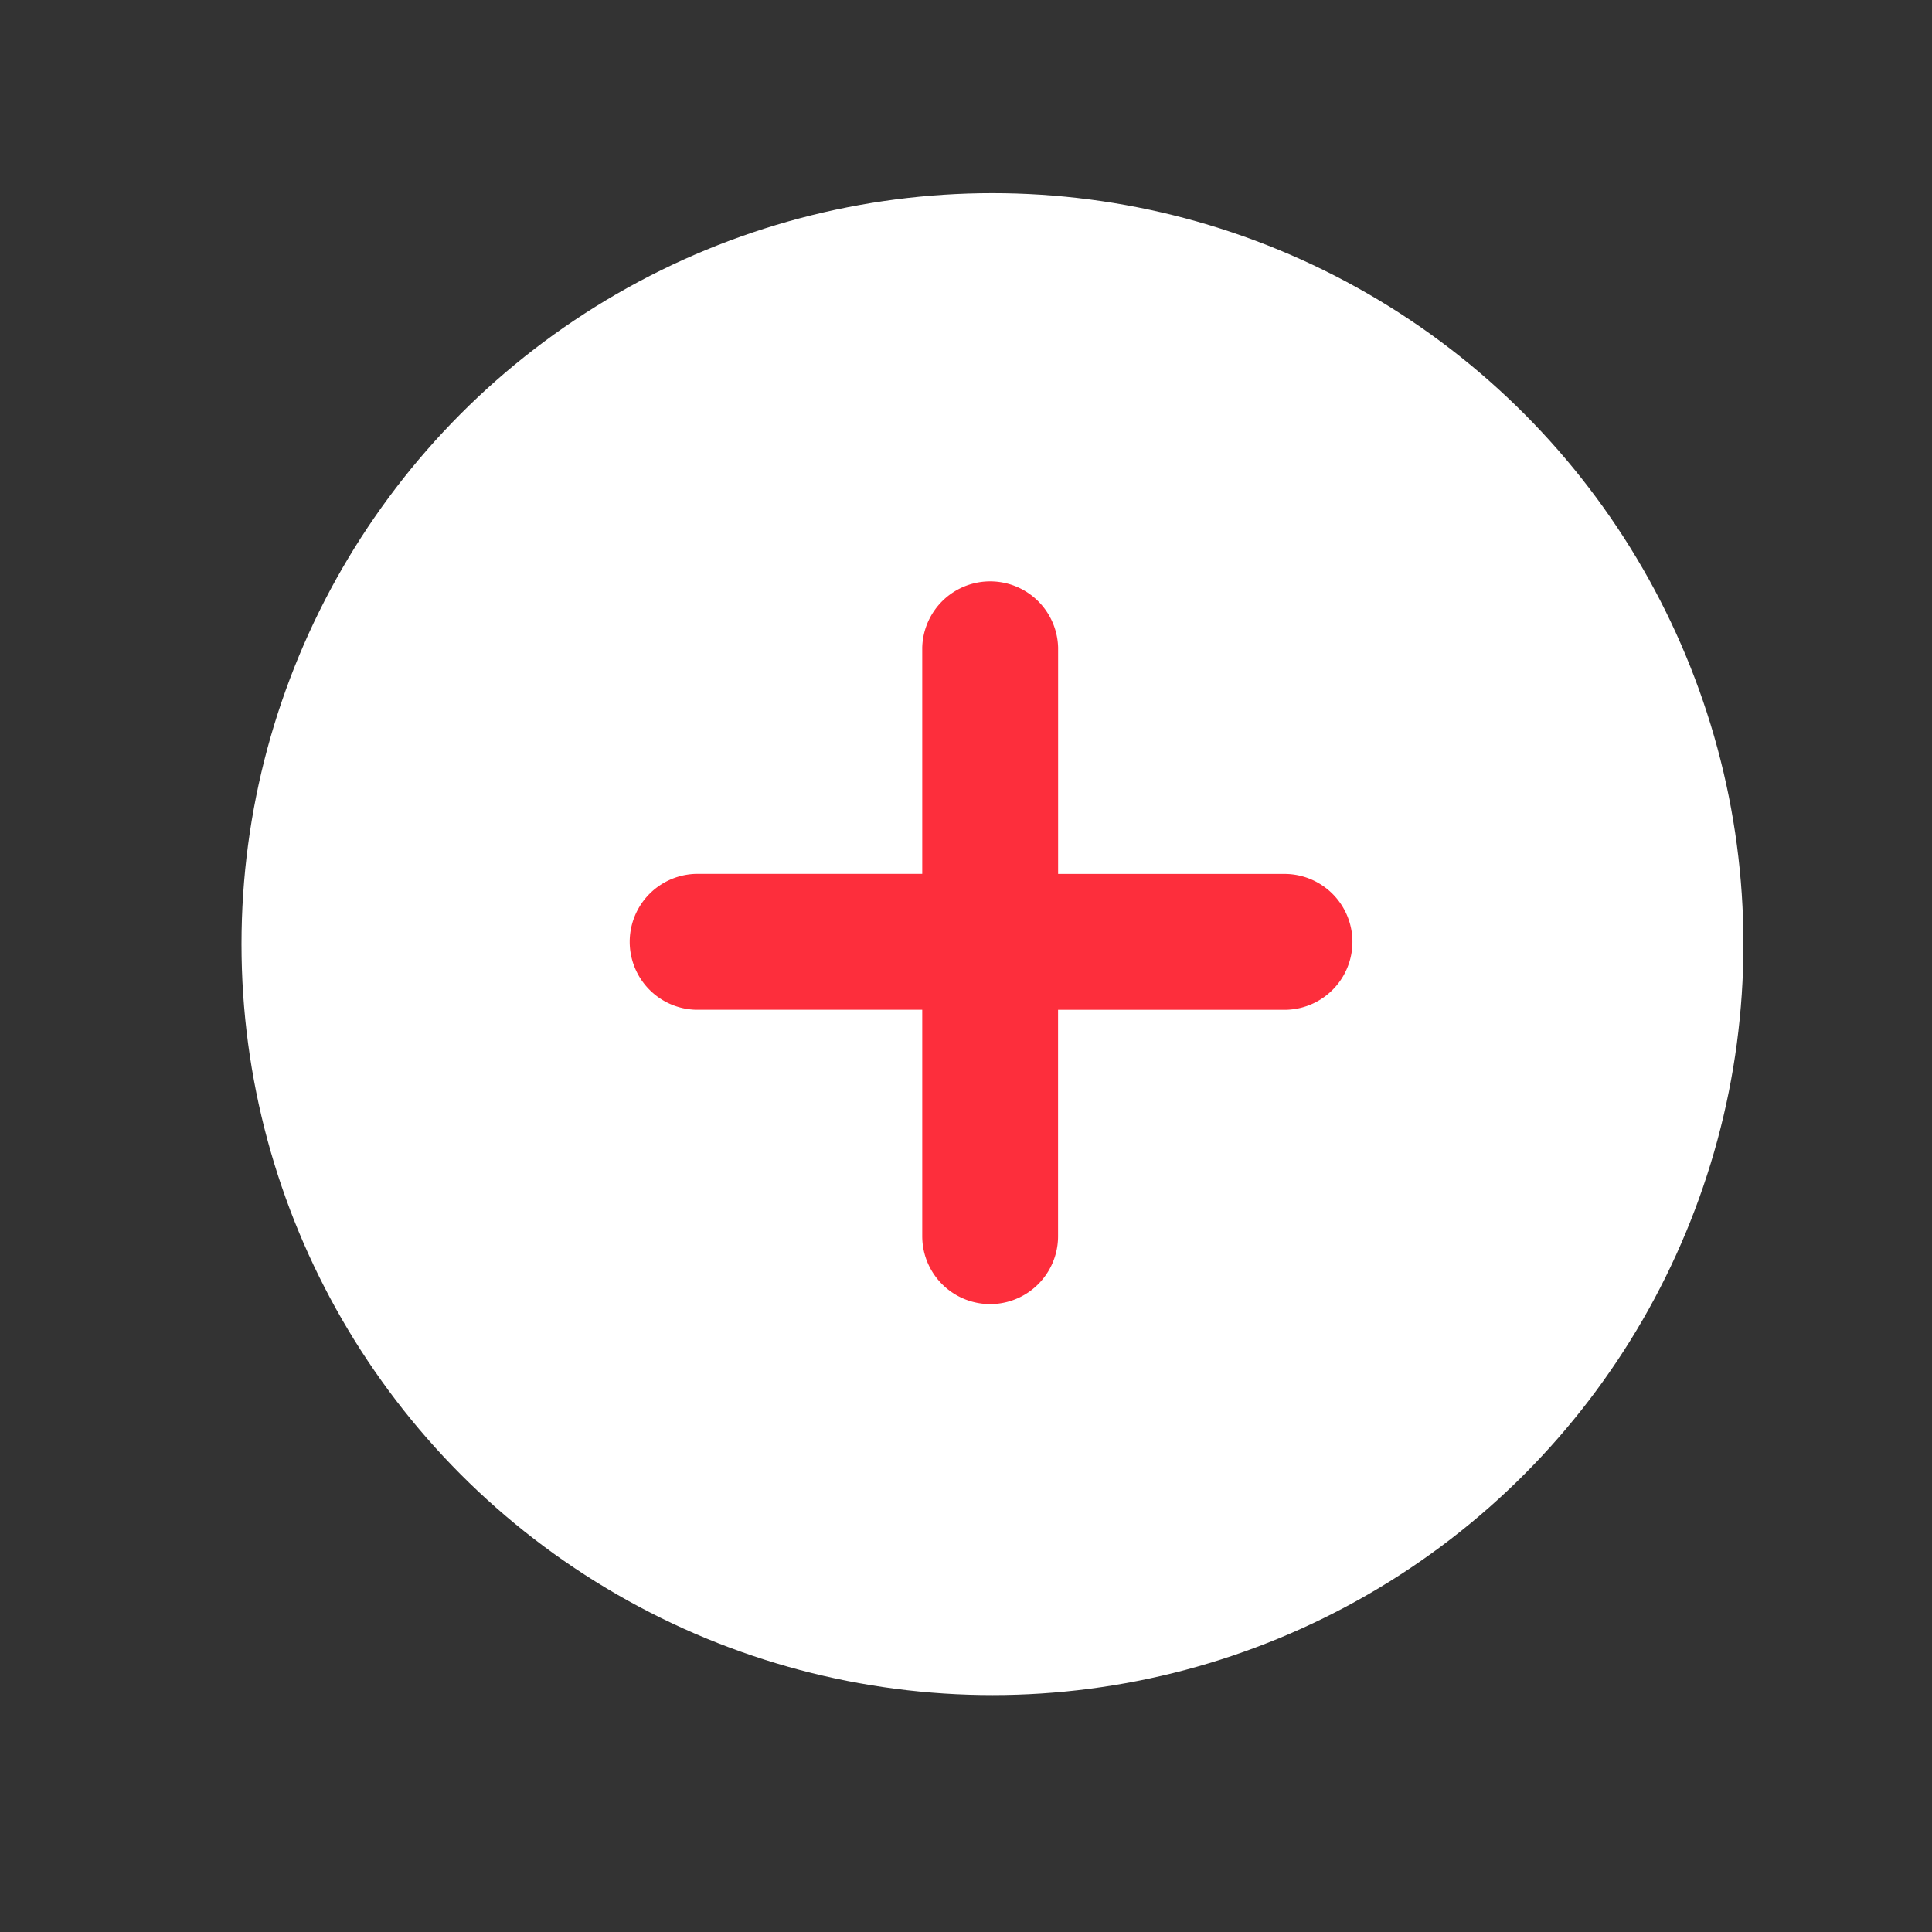 <svg xmlns="http://www.w3.org/2000/svg" width="40" height="40" viewBox="0 0 40 40">
  <rect x="0" y="0" width="40" height="40" fill="#333333" stroke="none"/>
  <defs>
    <style>
      .cls-1 {
        fill: #fff;
      }

      .cls-2 {
        fill: #fd2e3c;
      }

      .cls-3 {
        fill: none;
      }
    </style>
  </defs>
  <g id="gz_icon" transform="translate(-394.797 -1501.797)">
    <g id="组_5704" data-name="组 5704" transform="translate(399.399 1505.399)">
      <circle id="椭圆_450" data-name="椭圆 450" class="cls-1" cx="15.548" cy="15.548" r="15.548" transform="translate(0.398 0.397)"/>
      <path id="联合_66" data-name="联合 66" class="cls-2" d="M6.095,13.594V8.906H1.408a1.407,1.407,0,0,1,0-2.813H6.095V1.406a1.407,1.407,0,0,1,2.813,0V6.094h4.687a1.406,1.406,0,0,1,0,2.813H8.907v4.687a1.406,1.406,0,1,1-2.812,0Z" transform="translate(8.397 8.398)"/>
    </g>
    <rect id="矩形_4939" data-name="矩形 4939" class="cls-3" width="40" height="40" transform="translate(394.797 1501.797)"/>
  </g>
</svg>
